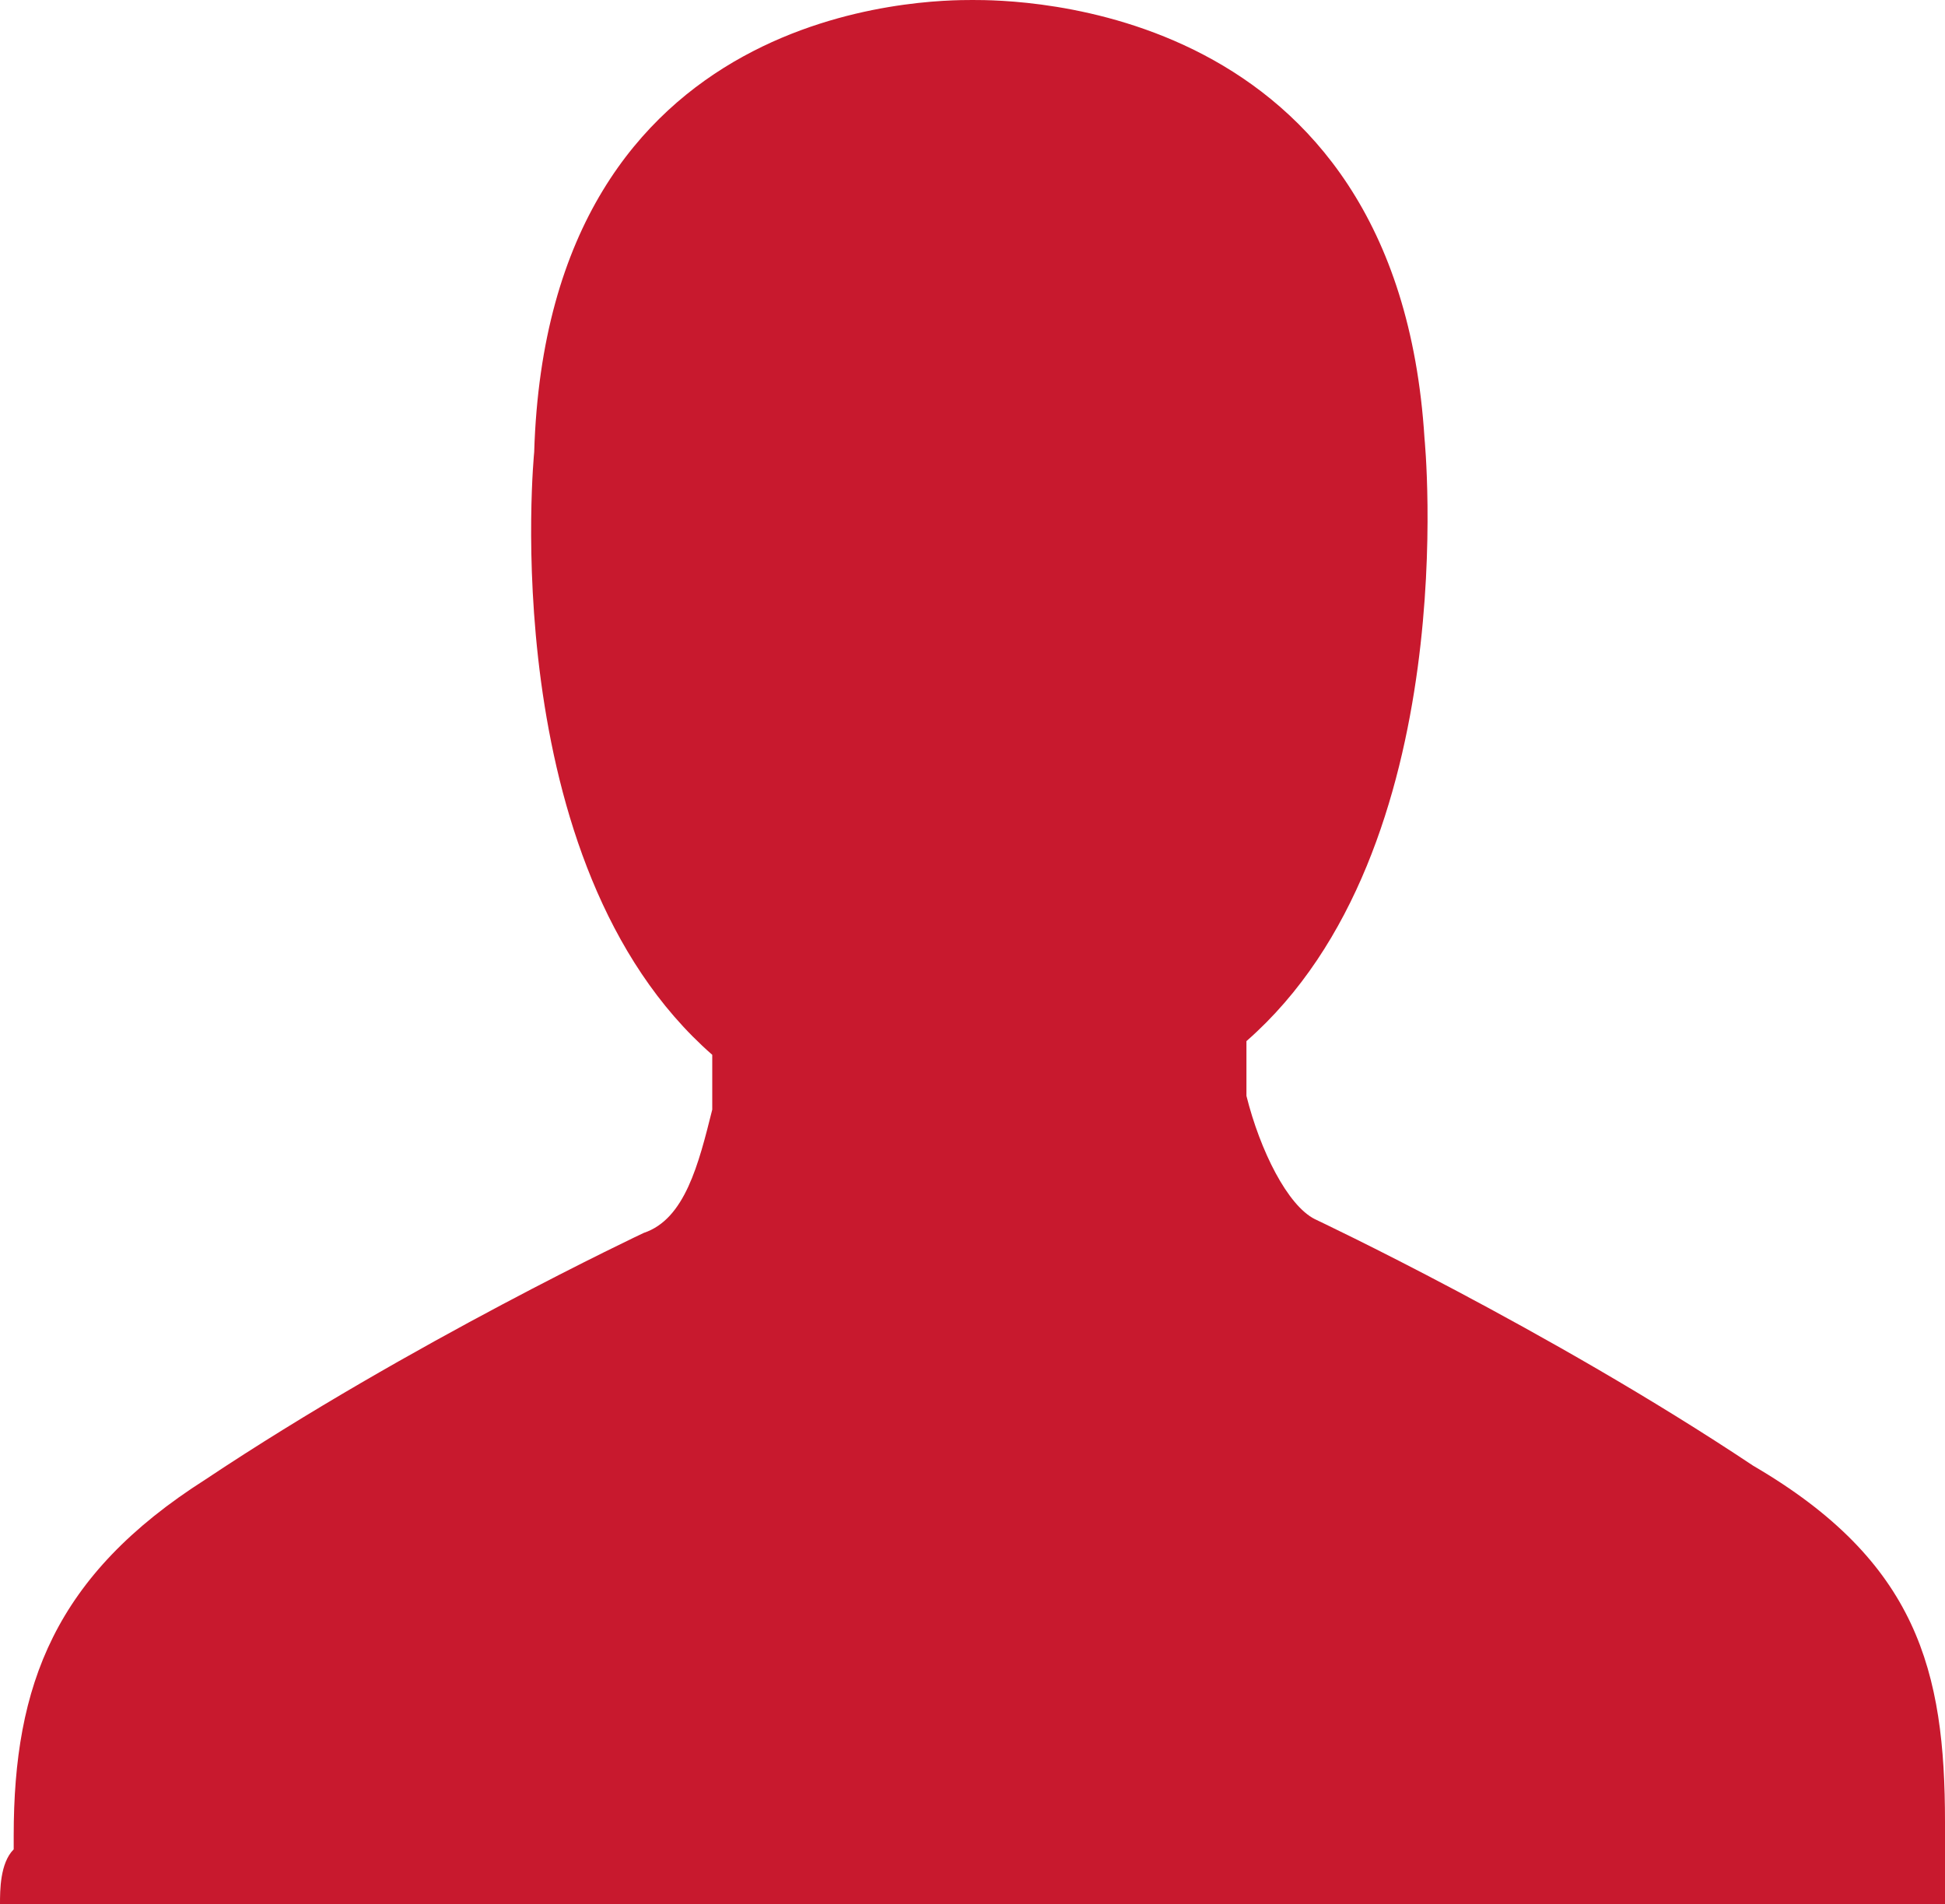 <?xml version="1.0" encoding="utf-8"?>
<!-- Generator: Adobe Illustrator 16.0.0, SVG Export Plug-In . SVG Version: 6.00 Build 0)  -->
<!DOCTYPE svg PUBLIC "-//W3C//DTD SVG 1.1//EN" "http://www.w3.org/Graphics/SVG/1.1/DTD/svg11.dtd">
<svg version="1.1" id="account" xmlns="http://www.w3.org/2000/svg" xmlns:xlink="http://www.w3.org/1999/xlink" x="0px" y="0px"
	 width="434.52px" height="425.34px" viewBox="0 0 434.52 425.34" enable-background="new 0 0 434.52 425.34" xml:space="preserve">
<path id="personal" fill="#C8192E" d="M0,425.34h434.52c0-6.119,0-9.18,0-15.3v-3.061l0,0c0-33.659-6.12-58.141-42.84-79.561
	c-45.9-30.6-97.92-55.08-97.92-55.08c-6.12-3.06-12.24-15.3-15.3-27.54c0-3.06,0-6.119,0-12.238
	C327.42,189.72,318.24,97.92,318.24,97.92C312.12,0,226.438,0,217.26,0c-9.18,0-94.86,0-97.92,100.98c0,0-9.18,91.799,39.779,134.64
	c0,3.061,0,6.12,0,12.24C156.06,260.1,153,272.339,143.82,275.4c0,0-52.021,24.479-97.92,55.079
	c-33.66,21.42-42.84,45.899-42.84,79.561l0,0v3.061C0,416.16,0,422.28,0,425.34L0,425.34L0,425.34z"/>
</svg>
